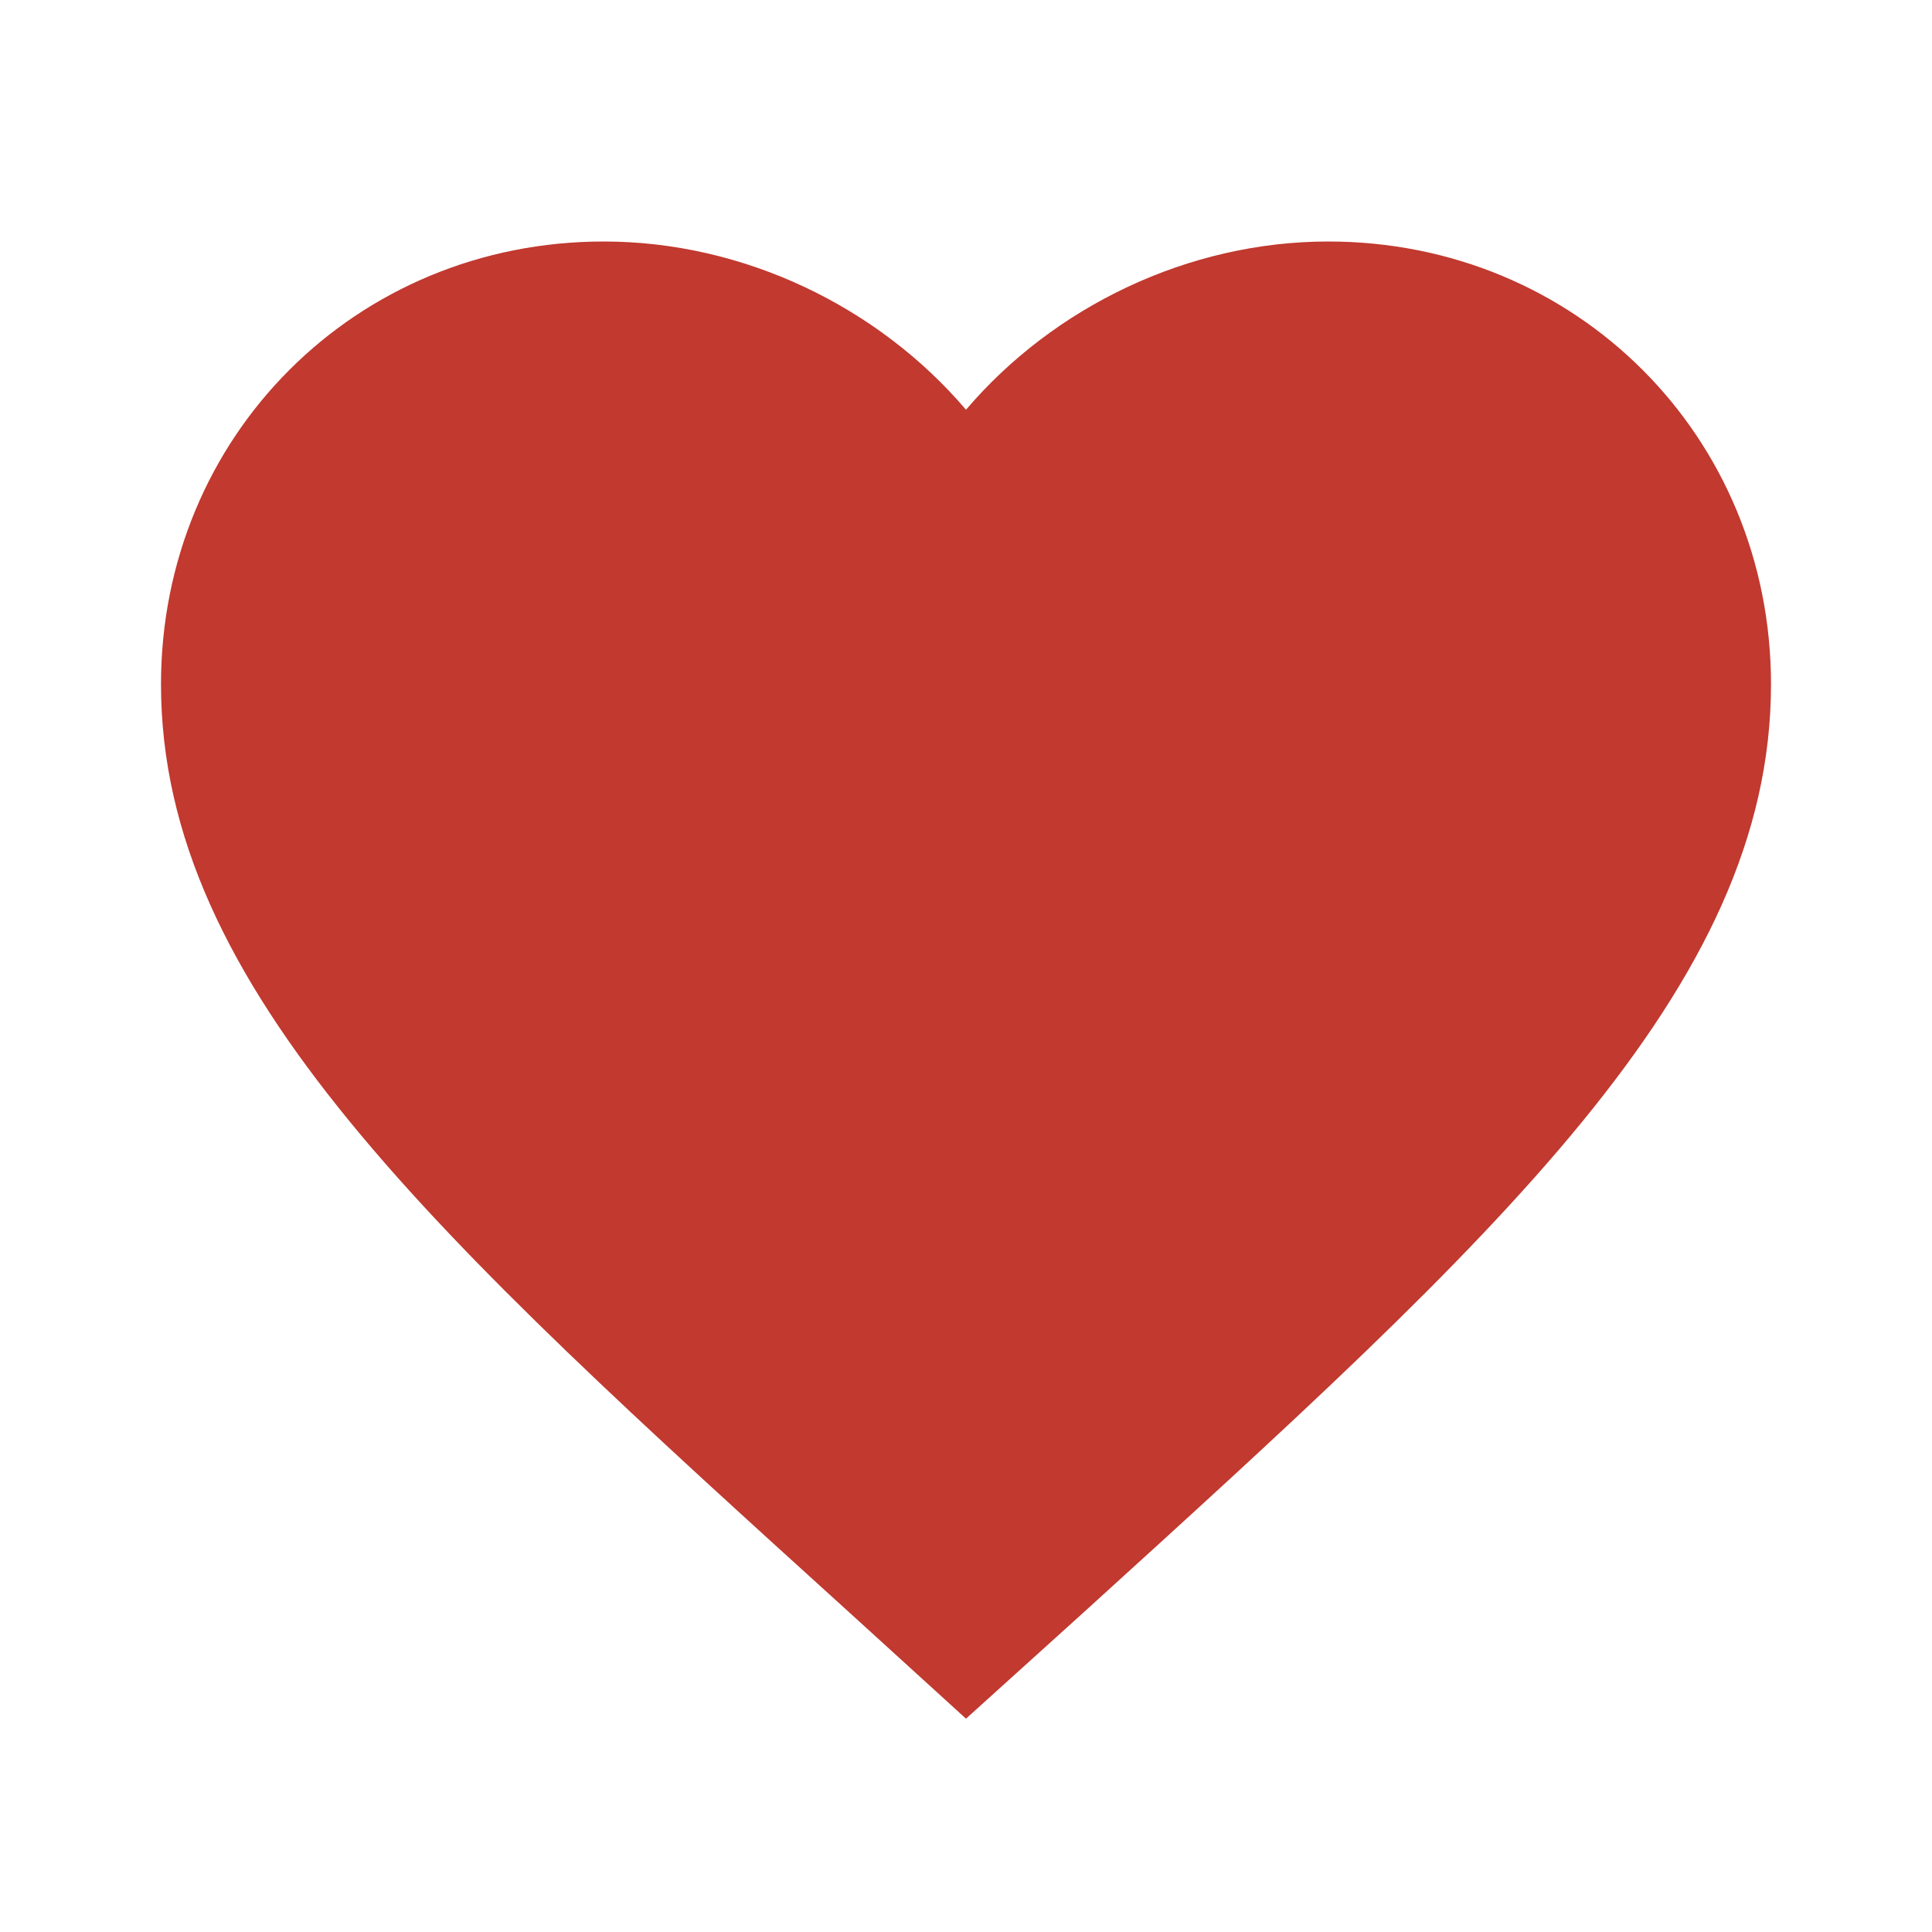 <svg xmlns="http://www.w3.org/2000/svg" width="24" height="24"><rect id="backgroundrect" width="100%" height="100%" x="0" y="0" fill="none" stroke="none"/><g class="currentLayer" style=""><title>Layer 1</title><path d="M0,0 h24 v24 H0 z" fill="none" id="svg_1" class=""/><path d="M12,21.35 l-1.45,-1.32 C5.4,15.36 2,12.28 2,8.5 C2,5.42 4.42,3 7.5,3 c1.74,0 3.41,0.81 4.5,2.09 C13.09,3.81 14.76,3 16.5,3 C19.58,3 22,5.42 22,8.5 c0,3.78 -3.4,6.86 -8.55,11.54 L12,21.35 z" id="svg_2" class="selected" fill="#c1392f" fill-opacity="1"/></g></svg>